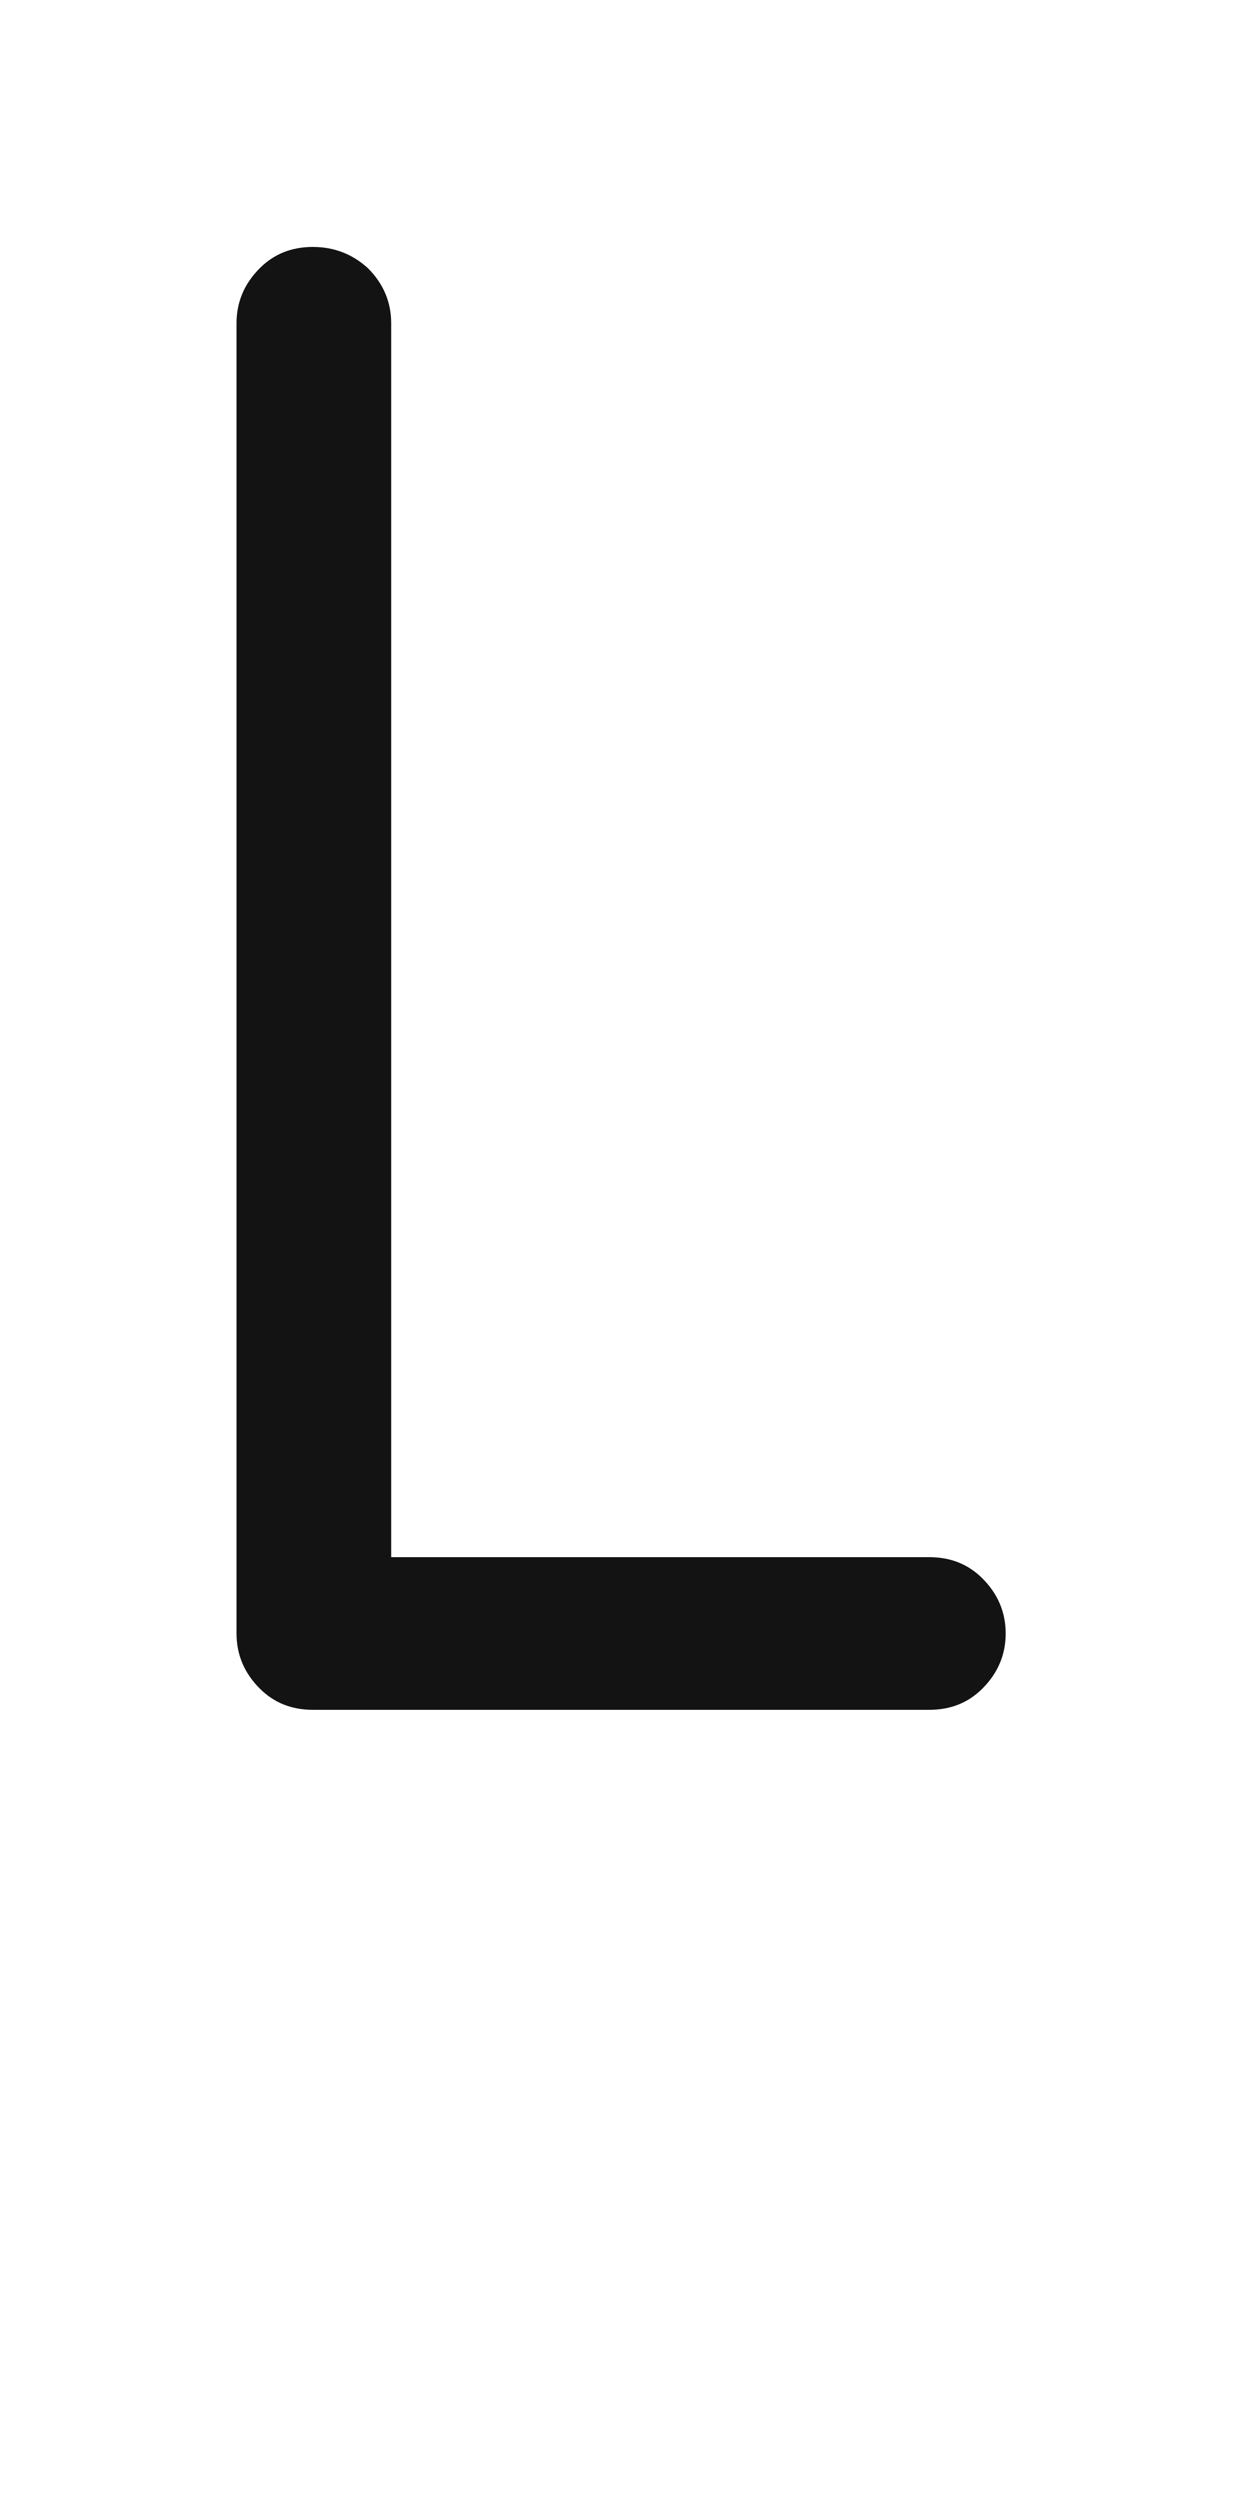 <svg xmlns="http://www.w3.org/2000/svg" width="120" height="243" viewBox="0 0 120 243"><path fill="#131313" d="M90.38,151.342 C92.44,151.342 94.158,152.029 95.531,153.402 C97.042,154.913 97.798,156.699 97.798,158.76 C97.798,160.82 97.042,162.606 95.531,164.117 C94.158,165.491 92.44,166.178 90.38,166.178 C77.055,166.178 57.068,166.178 30.418,166.178 C28.357,166.178 26.64,165.491 25.267,164.117 C23.756,162.606 23,160.82 23,158.76 C23,130.462 23,88.014 23,31.418 C23,29.357 23.756,27.572 25.267,26.061 C26.64,24.687 28.357,24 30.418,24 C32.479,24 34.264,24.687 35.775,26.061 C37.286,27.572 38.042,29.357 38.042,31.418 C38.042,58.068 38.042,98.042 38.042,151.342 C46.696,151.342 55.419,151.342 64.211,151.342 C72.865,151.342 81.588,151.342 90.38,151.342 Z"/></svg>